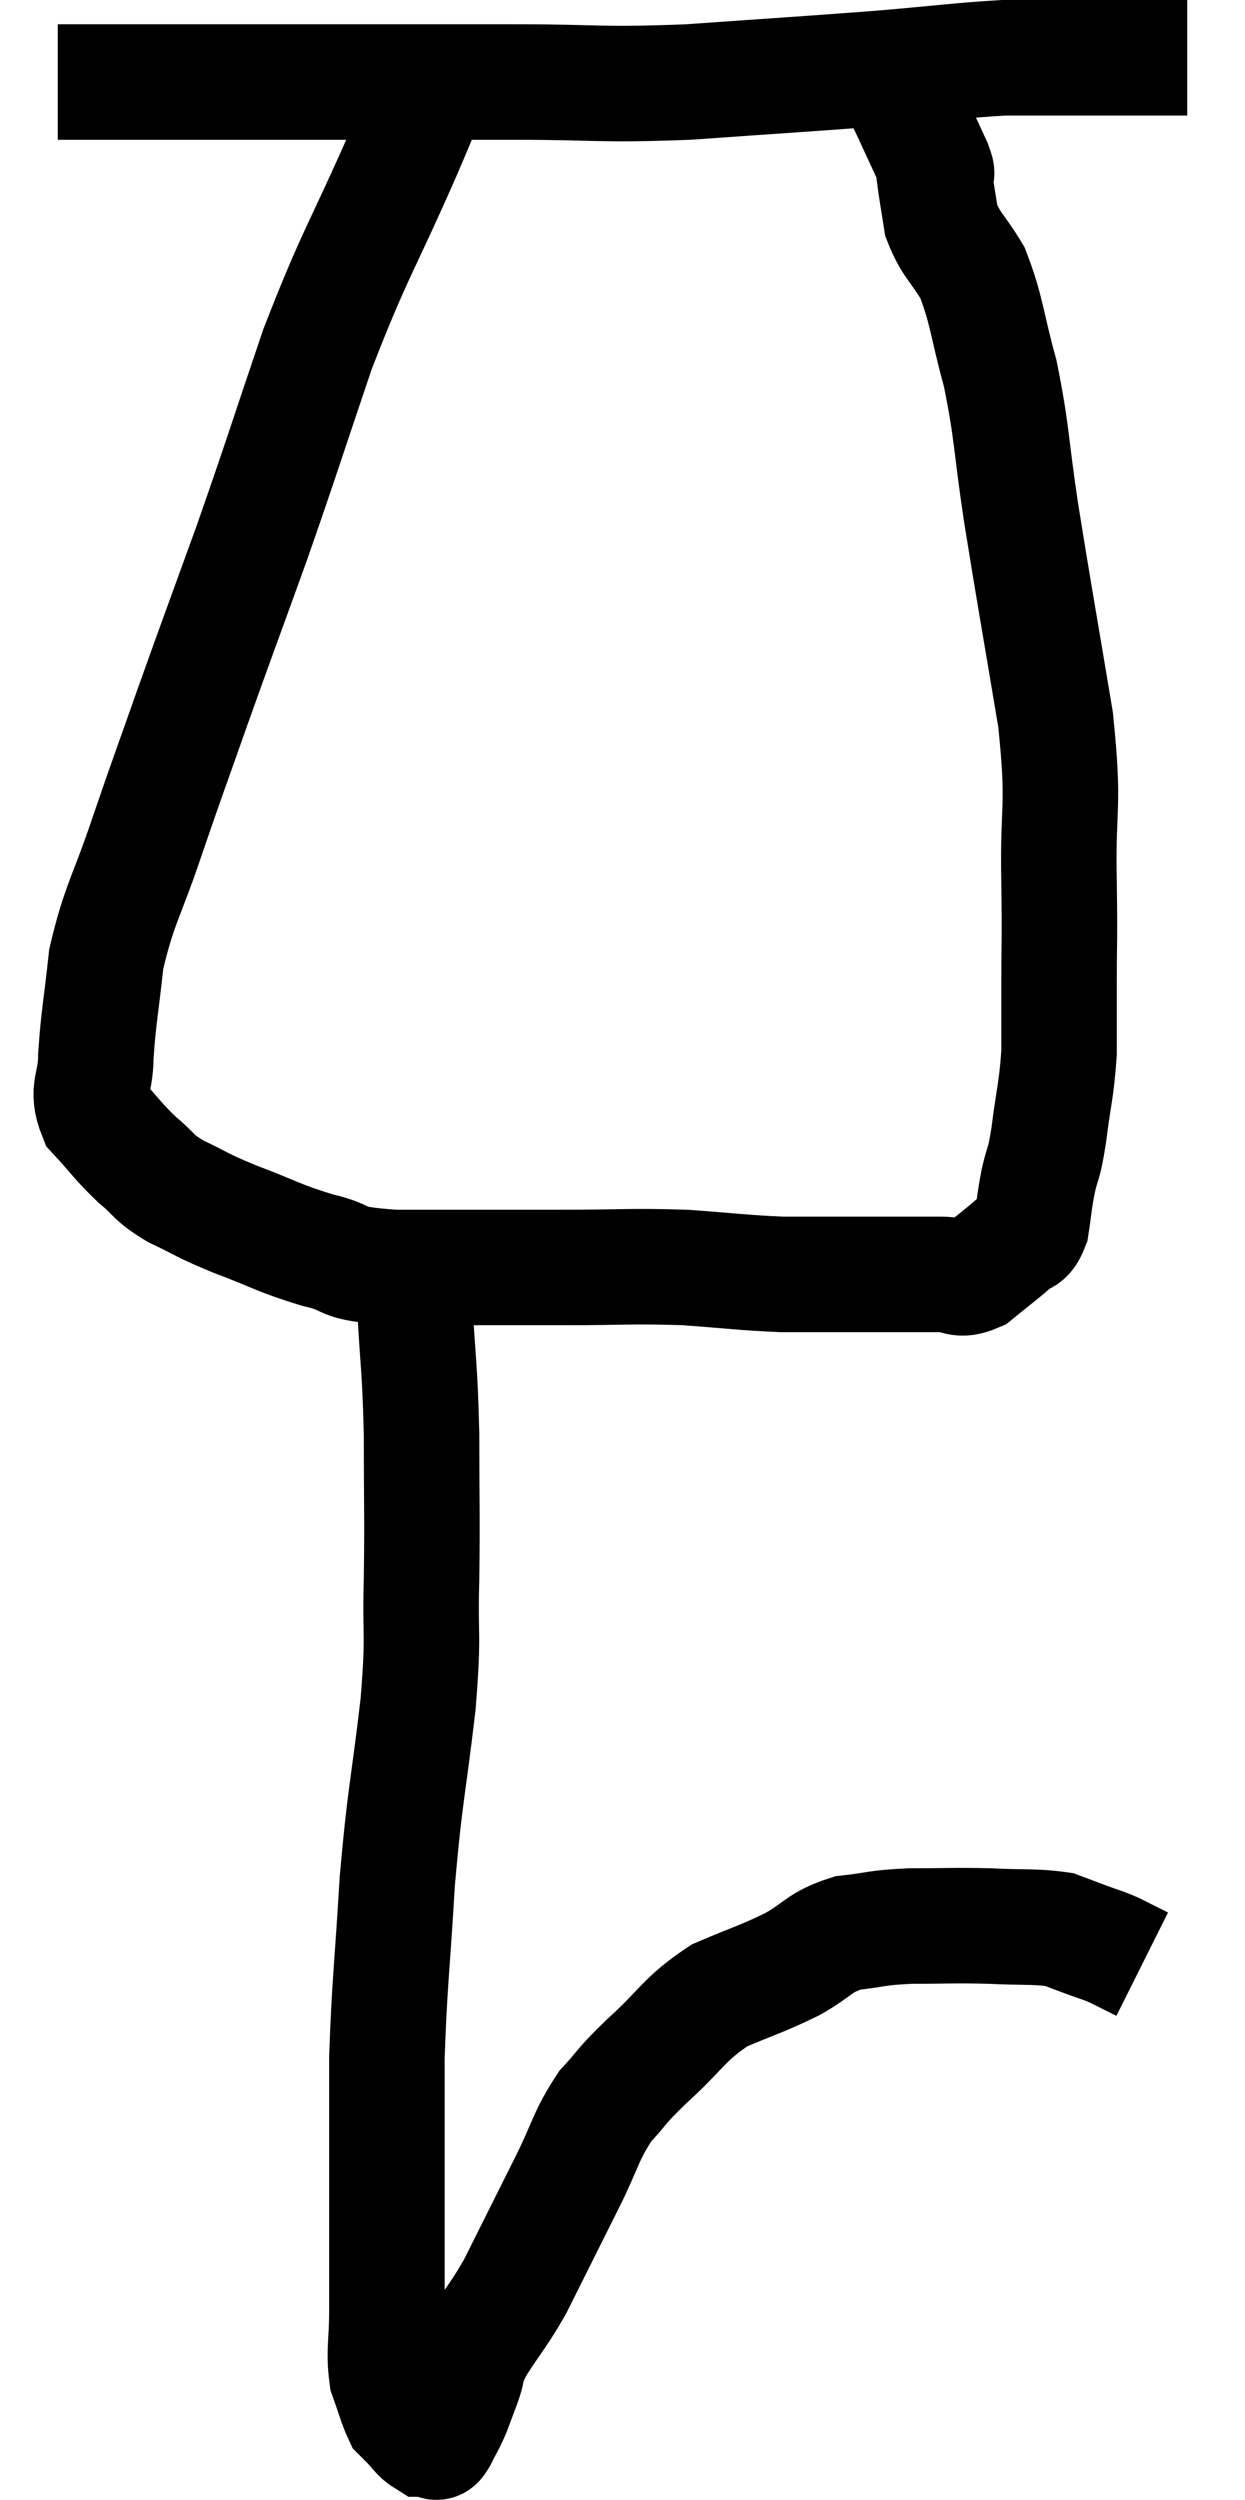 <svg xmlns="http://www.w3.org/2000/svg" viewBox="14.72 3.92 21.56 43.273" width="21.56" height="43.273"><path d="M 15.72 5.34 C 16.2 5.34, 15.96 5.34, 16.68 5.34 C 17.64 5.34, 17.475 5.34, 18.6 5.34 C 19.89 5.34, 19.92 5.34, 21.18 5.34 C 22.41 5.34, 22.275 5.34, 23.64 5.34 C 25.14 5.34, 25.05 5.4, 26.64 5.34 C 28.32 5.22, 28.635 5.205, 30 5.1 C 31.05 5.01, 31.35 4.965, 32.1 4.92 C 32.55 4.92, 32.55 4.92, 33 4.92 C 33.45 4.92, 33.435 4.92, 33.9 4.92 C 34.38 4.92, 34.515 4.92, 34.86 4.92 C 35.07 4.92, 35.175 4.92, 35.28 4.92 L 35.28 4.92" fill="none" stroke="black" stroke-width="2"></path><path d="M 22.2 5.34 C 21.96 5.94, 22.215 5.385, 21.72 6.54 C 20.97 8.25, 20.88 8.265, 20.22 9.96 C 19.65 11.64, 19.62 11.775, 19.08 13.32 C 18.57 14.73, 18.51 14.88, 18.06 16.14 C 17.67 17.25, 17.655 17.265, 17.28 18.36 C 16.92 19.44, 16.785 19.56, 16.56 20.52 C 16.47 21.36, 16.425 21.525, 16.38 22.2 C 16.38 22.71, 16.2 22.77, 16.38 23.22 C 16.74 23.61, 16.755 23.67, 17.1 24 C 17.43 24.27, 17.34 24.285, 17.76 24.54 C 18.27 24.78, 18.165 24.765, 18.78 25.02 C 19.5 25.29, 19.53 25.35, 20.22 25.56 C 20.88 25.71, 20.475 25.785, 21.54 25.86 C 23.01 25.86, 23.22 25.86, 24.48 25.86 C 25.53 25.86, 25.635 25.83, 26.58 25.86 C 27.42 25.92, 27.57 25.95, 28.26 25.98 C 28.8 25.98, 28.8 25.98, 29.34 25.98 C 29.88 25.98, 30 25.98, 30.42 25.98 C 30.72 25.98, 30.72 25.98, 31.02 25.98 C 31.32 25.98, 31.305 26.115, 31.62 25.98 C 31.95 25.71, 32.04 25.65, 32.28 25.44 C 32.43 25.29, 32.475 25.41, 32.58 25.14 C 32.64 24.75, 32.625 24.75, 32.7 24.36 C 32.79 23.97, 32.79 24.135, 32.88 23.58 C 32.97 22.86, 33.015 22.8, 33.06 22.14 C 33.06 21.54, 33.06 21.675, 33.06 20.94 C 33.06 20.07, 33.075 20.34, 33.06 19.2 C 33.03 17.79, 33.165 17.985, 33 16.38 C 32.7 14.58, 32.64 14.28, 32.4 12.78 C 32.22 11.58, 32.25 11.415, 32.04 10.38 C 31.8 9.51, 31.815 9.3, 31.56 8.64 C 31.29 8.19, 31.185 8.16, 31.02 7.74 C 30.96 7.35, 30.93 7.2, 30.9 6.96 C 30.9 6.87, 30.99 7.02, 30.9 6.78 C 30.72 6.39, 30.63 6.195, 30.54 6 C 30.54 6, 30.615 6.165, 30.54 6 C 30.39 5.67, 30.315 5.55, 30.24 5.34 C 30.24 5.25, 30.24 5.205, 30.24 5.16 L 30.24 5.16" fill="none" stroke="black" stroke-width="2"></path><path d="M 21.9 26.46 C 21.96 27.6, 21.99 27.54, 22.02 28.74 C 22.02 30, 22.035 30.09, 22.02 31.26 C 21.99 32.34, 22.065 32.115, 21.96 33.42 C 21.78 34.95, 21.735 34.95, 21.6 36.48 C 21.51 38.01, 21.465 38.235, 21.42 39.54 C 21.42 40.62, 21.42 40.8, 21.42 41.7 C 21.42 42.42, 21.42 42.585, 21.42 43.14 C 21.42 43.53, 21.42 43.44, 21.42 43.92 C 21.42 44.49, 21.36 44.61, 21.42 45.06 C 21.54 45.39, 21.57 45.525, 21.66 45.72 C 21.72 45.78, 21.675 45.735, 21.78 45.84 C 21.93 45.99, 21.96 46.065, 22.08 46.14 C 22.17 46.14, 22.215 46.14, 22.26 46.14 C 22.26 46.14, 22.245 46.14, 22.26 46.14 C 22.29 46.14, 22.245 46.26, 22.32 46.14 C 22.44 45.9, 22.455 45.9, 22.56 45.66 C 22.65 45.42, 22.635 45.465, 22.74 45.18 C 22.86 44.85, 22.755 44.94, 22.98 44.52 C 23.31 44.01, 23.355 43.995, 23.64 43.5 C 23.88 43.02, 23.895 42.99, 24.12 42.54 C 24.33 42.12, 24.27 42.24, 24.54 41.7 C 24.87 41.04, 24.855 40.905, 25.2 40.38 C 25.56 39.99, 25.425 40.08, 25.92 39.6 C 26.55 39.03, 26.55 38.88, 27.18 38.46 C 27.81 38.19, 27.885 38.19, 28.44 37.92 C 28.92 37.65, 28.89 37.545, 29.4 37.38 C 29.94 37.32, 29.865 37.29, 30.48 37.26 C 31.17 37.26, 31.215 37.245, 31.86 37.26 C 32.46 37.29, 32.64 37.26, 33.06 37.32 C 33.3 37.41, 33.3 37.41, 33.54 37.5 C 33.78 37.59, 33.78 37.575, 34.02 37.68 C 34.26 37.8, 34.38 37.86, 34.5 37.92 L 34.5 37.92" fill="none" stroke="black" stroke-width="2"></path></svg>